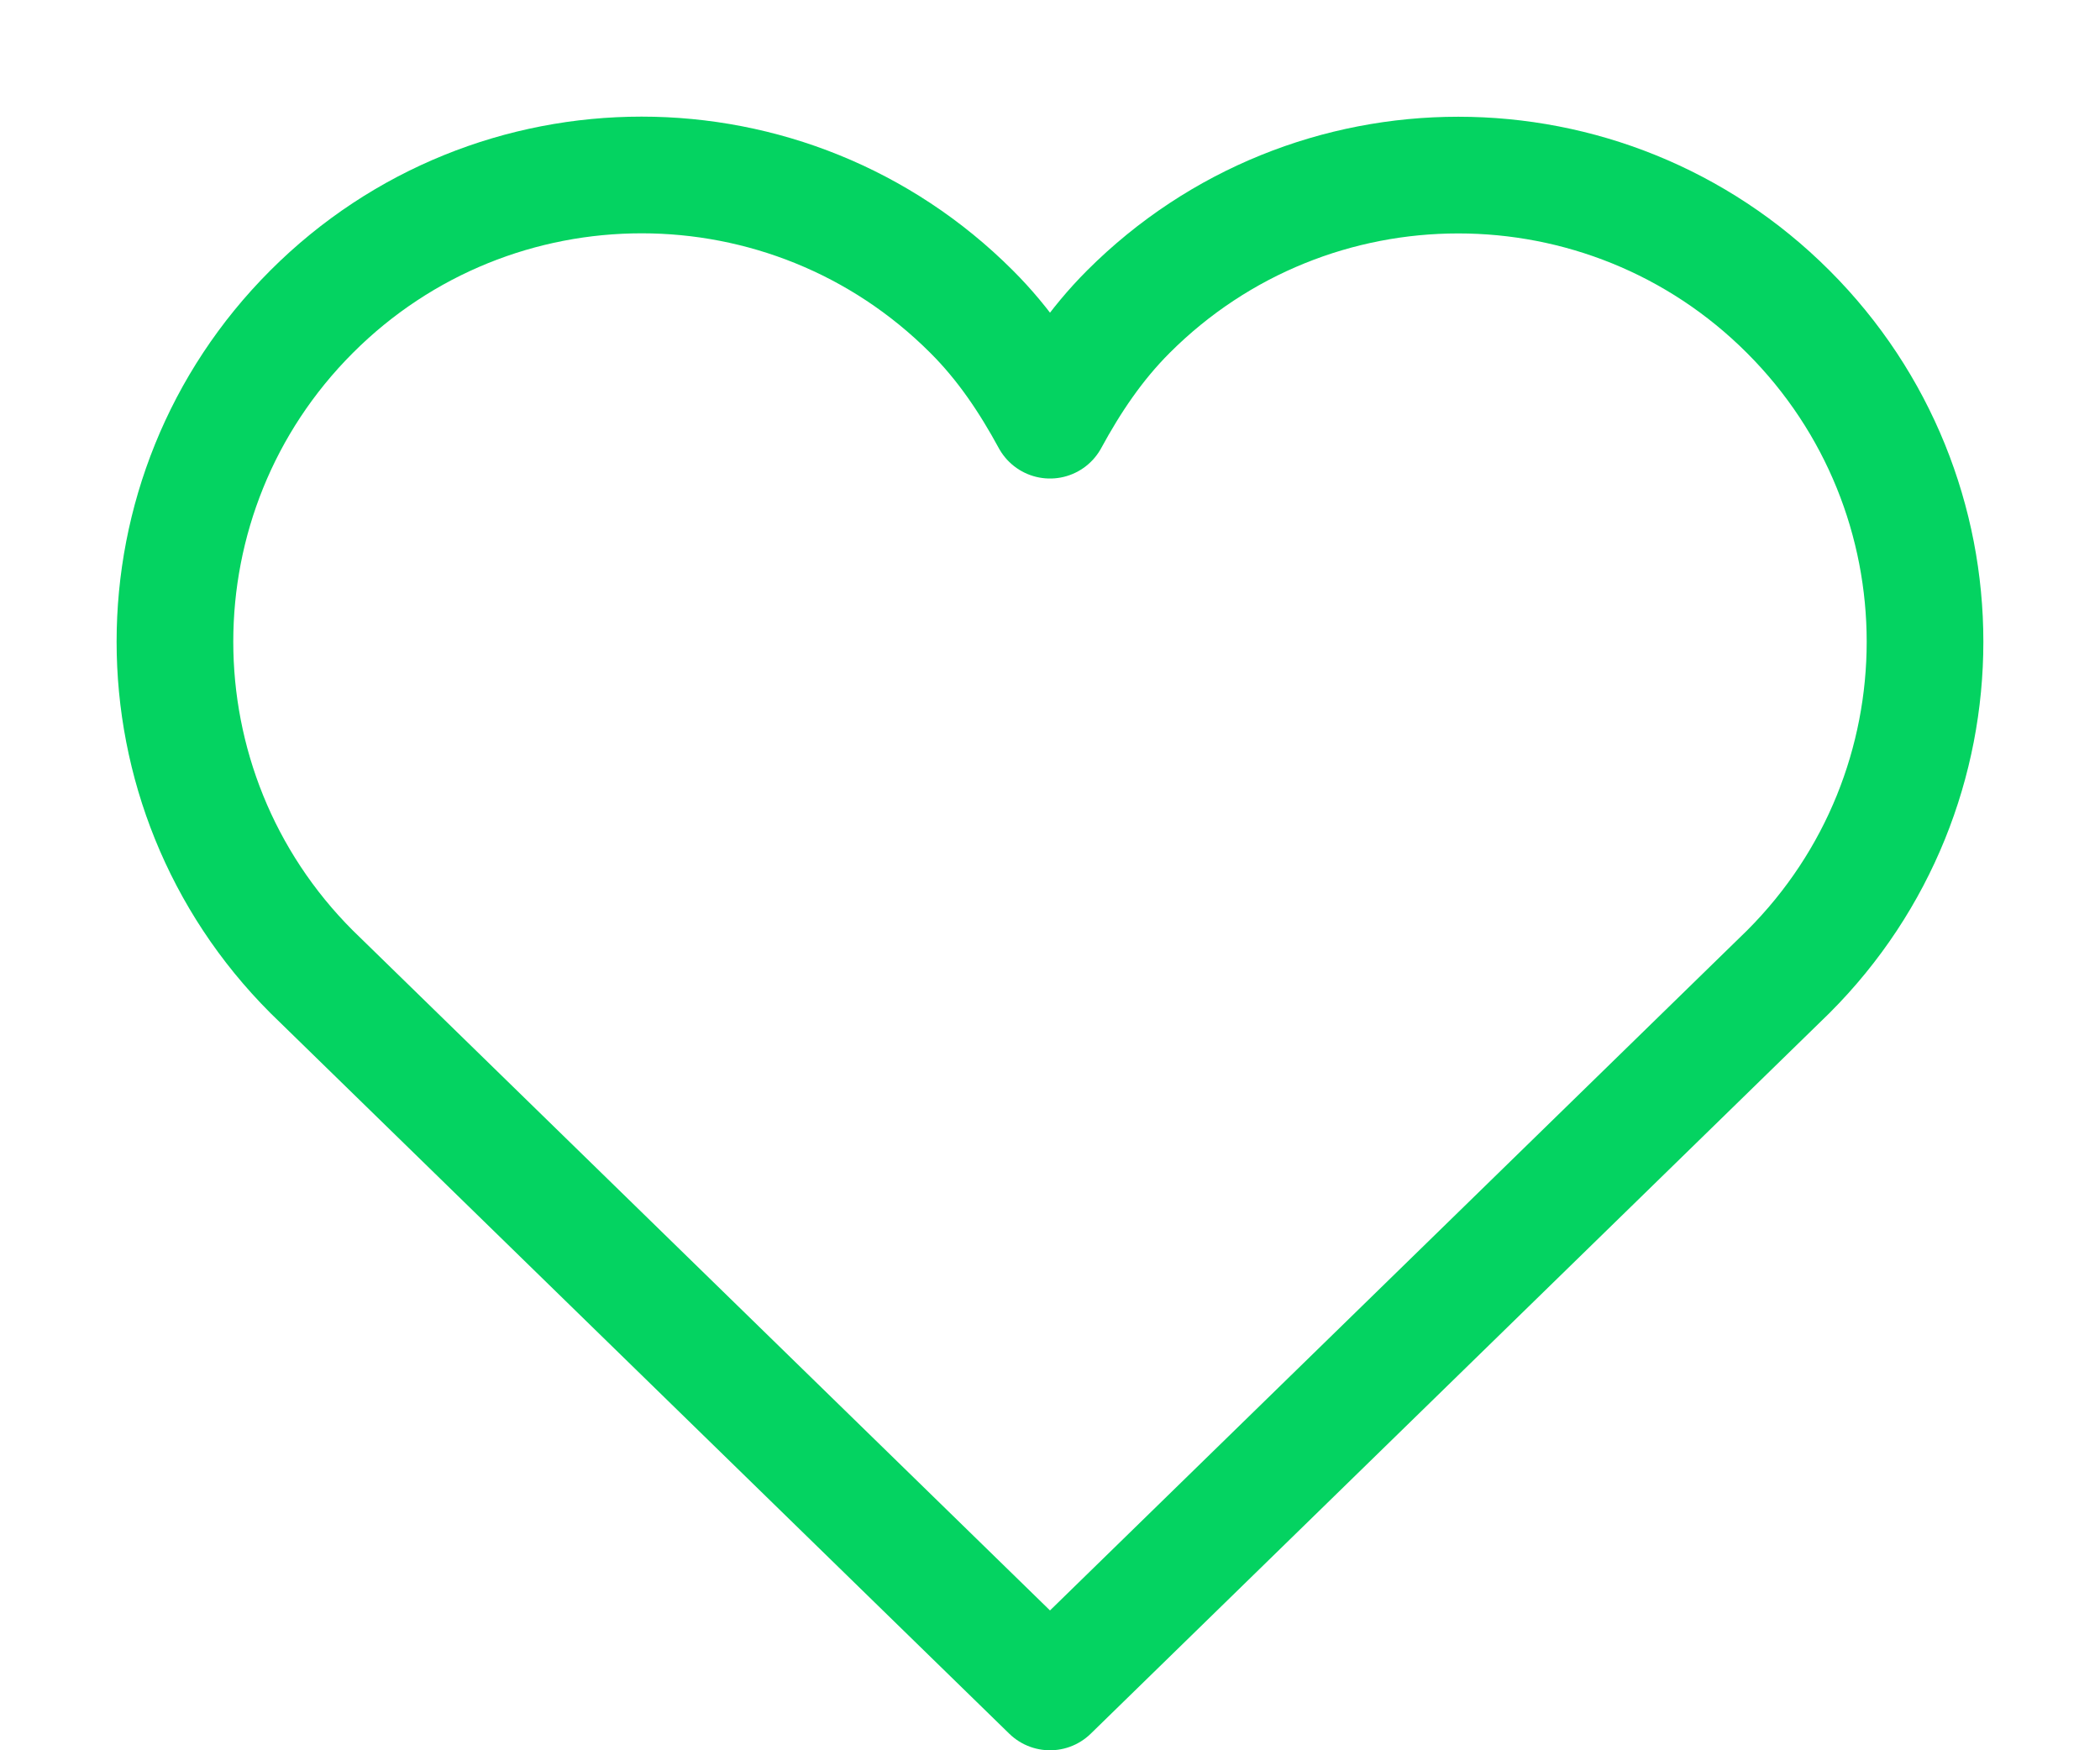 <?xml version="1.0" encoding="UTF-8"?>
<svg width="18px" height="15px" viewBox="0 0 18 15" version="1.1" xmlns="http://www.w3.org/2000/svg" xmlns:xlink="http://www.w3.org/1999/xlink">
    <!-- Generator: Sketch 50.2 (55047) - http://www.bohemiancoding.com/sketch -->
    <title>Shape</title>
    <desc>Created with Sketch.</desc>
    <defs></defs>
    <g id="Symbols" stroke="none" stroke-width="1" fill="none" fill-rule="evenodd" stroke-linecap="round" stroke-linejoin="round">
        <g id="twitter/retweet" transform="translate(-230, -96)" stroke="#04D361">
            <g id="Tweet">
                <g id="Content" transform="translate(68, 20)">
                    <g id="Info-tweet" transform="translate(2, 75)">
                        <g id="heart-2" transform="translate(161, 2)">
                            <path d="M14.328,1.672 C12.766,0.11 10.233,0.11 8.671,1.672 C8.391,1.952 8.18,2.27 8,2.601 C7.82,2.27 7.609,1.951 7.328,1.671 C5.766,0.109 3.233,0.109 1.671,1.671 C0.109,3.233 0.109,5.766 1.671,7.328 L8,13.5 L14.328,7.328 C15.891,5.766 15.891,3.234 14.328,1.672 Z" id="Shape"></path>
                        </g>
                    </g>
                </g>
            </g>
        </g>
    </g>
</svg>